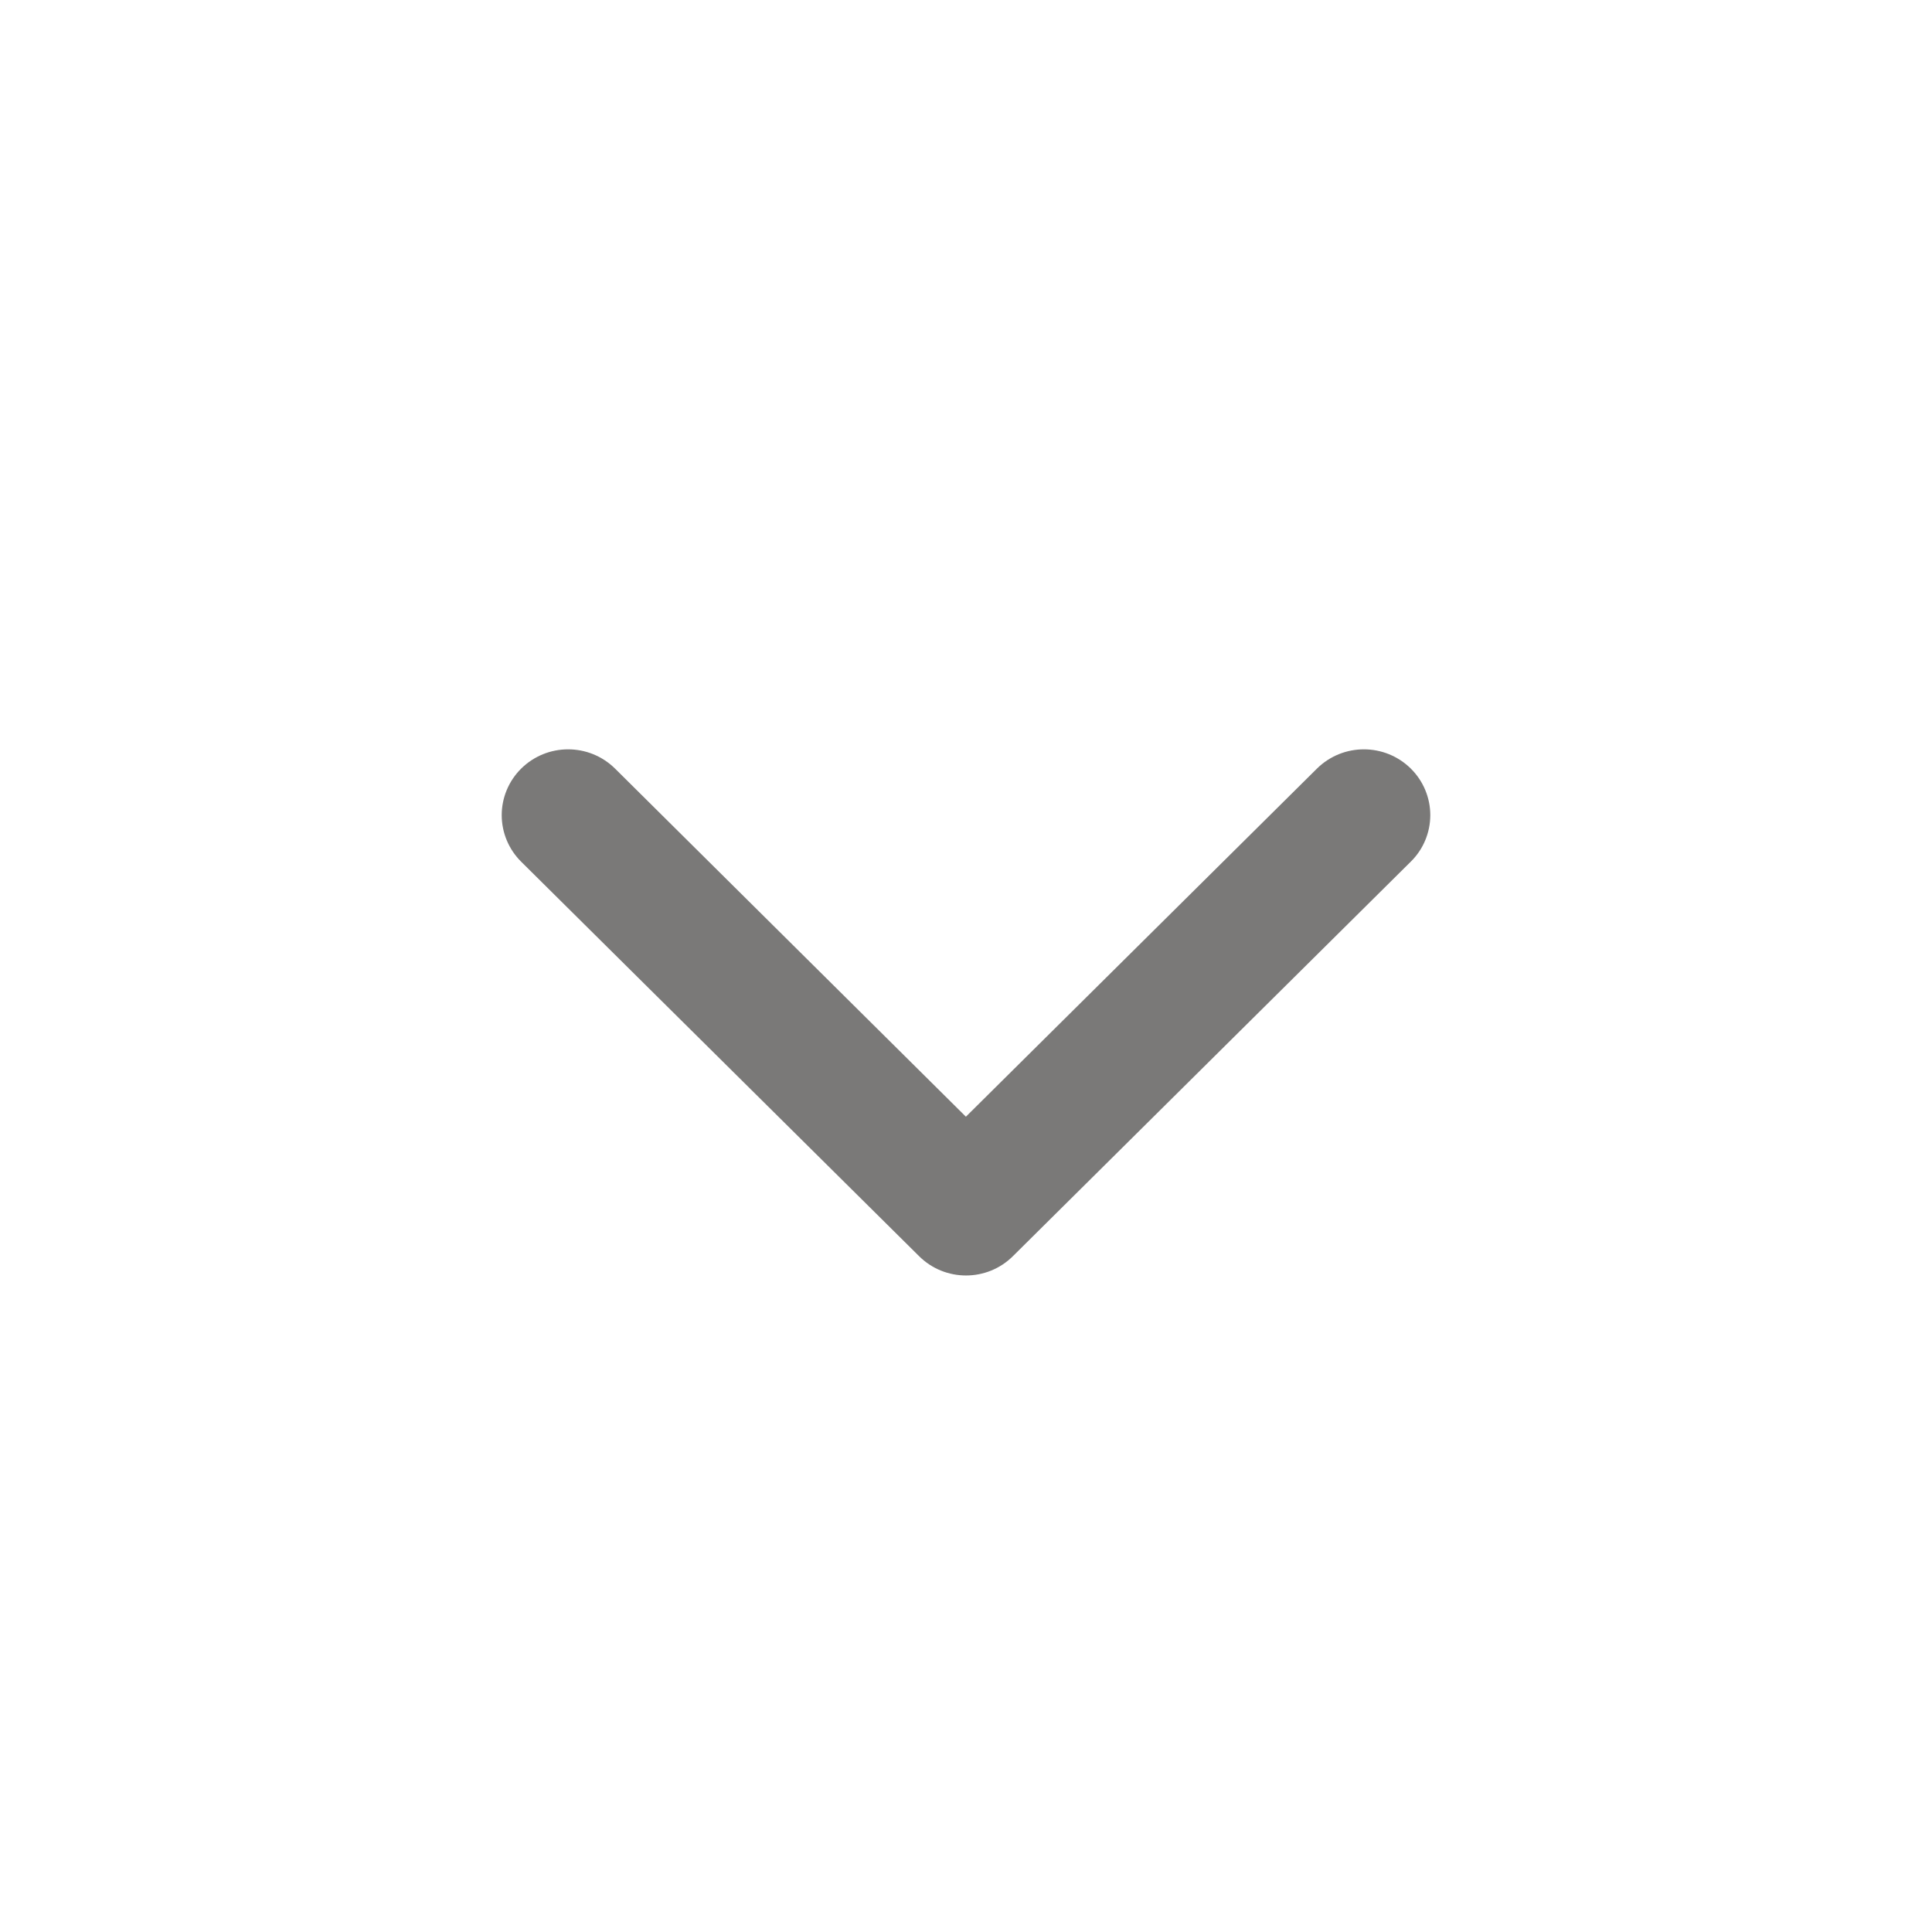 <svg width="19" height="19" viewBox="0 0 19 19" fill="none" xmlns="http://www.w3.org/2000/svg">
<path fill-rule="evenodd" clip-rule="evenodd" d="M9.499 10.982L12.951 7.559C13.207 7.306 13.619 7.306 13.875 7.559C13.997 7.68 14.066 7.845 14.066 8.016C14.066 8.188 13.997 8.353 13.875 8.473L9.962 12.353C9.707 12.607 9.293 12.607 9.038 12.353L5.125 8.474C5.003 8.353 4.934 8.188 4.934 8.016C4.934 7.845 5.003 7.68 5.125 7.559C5.381 7.306 5.793 7.306 6.049 7.559L9.499 10.982Z" fill="#7A7978"/>
</svg>
